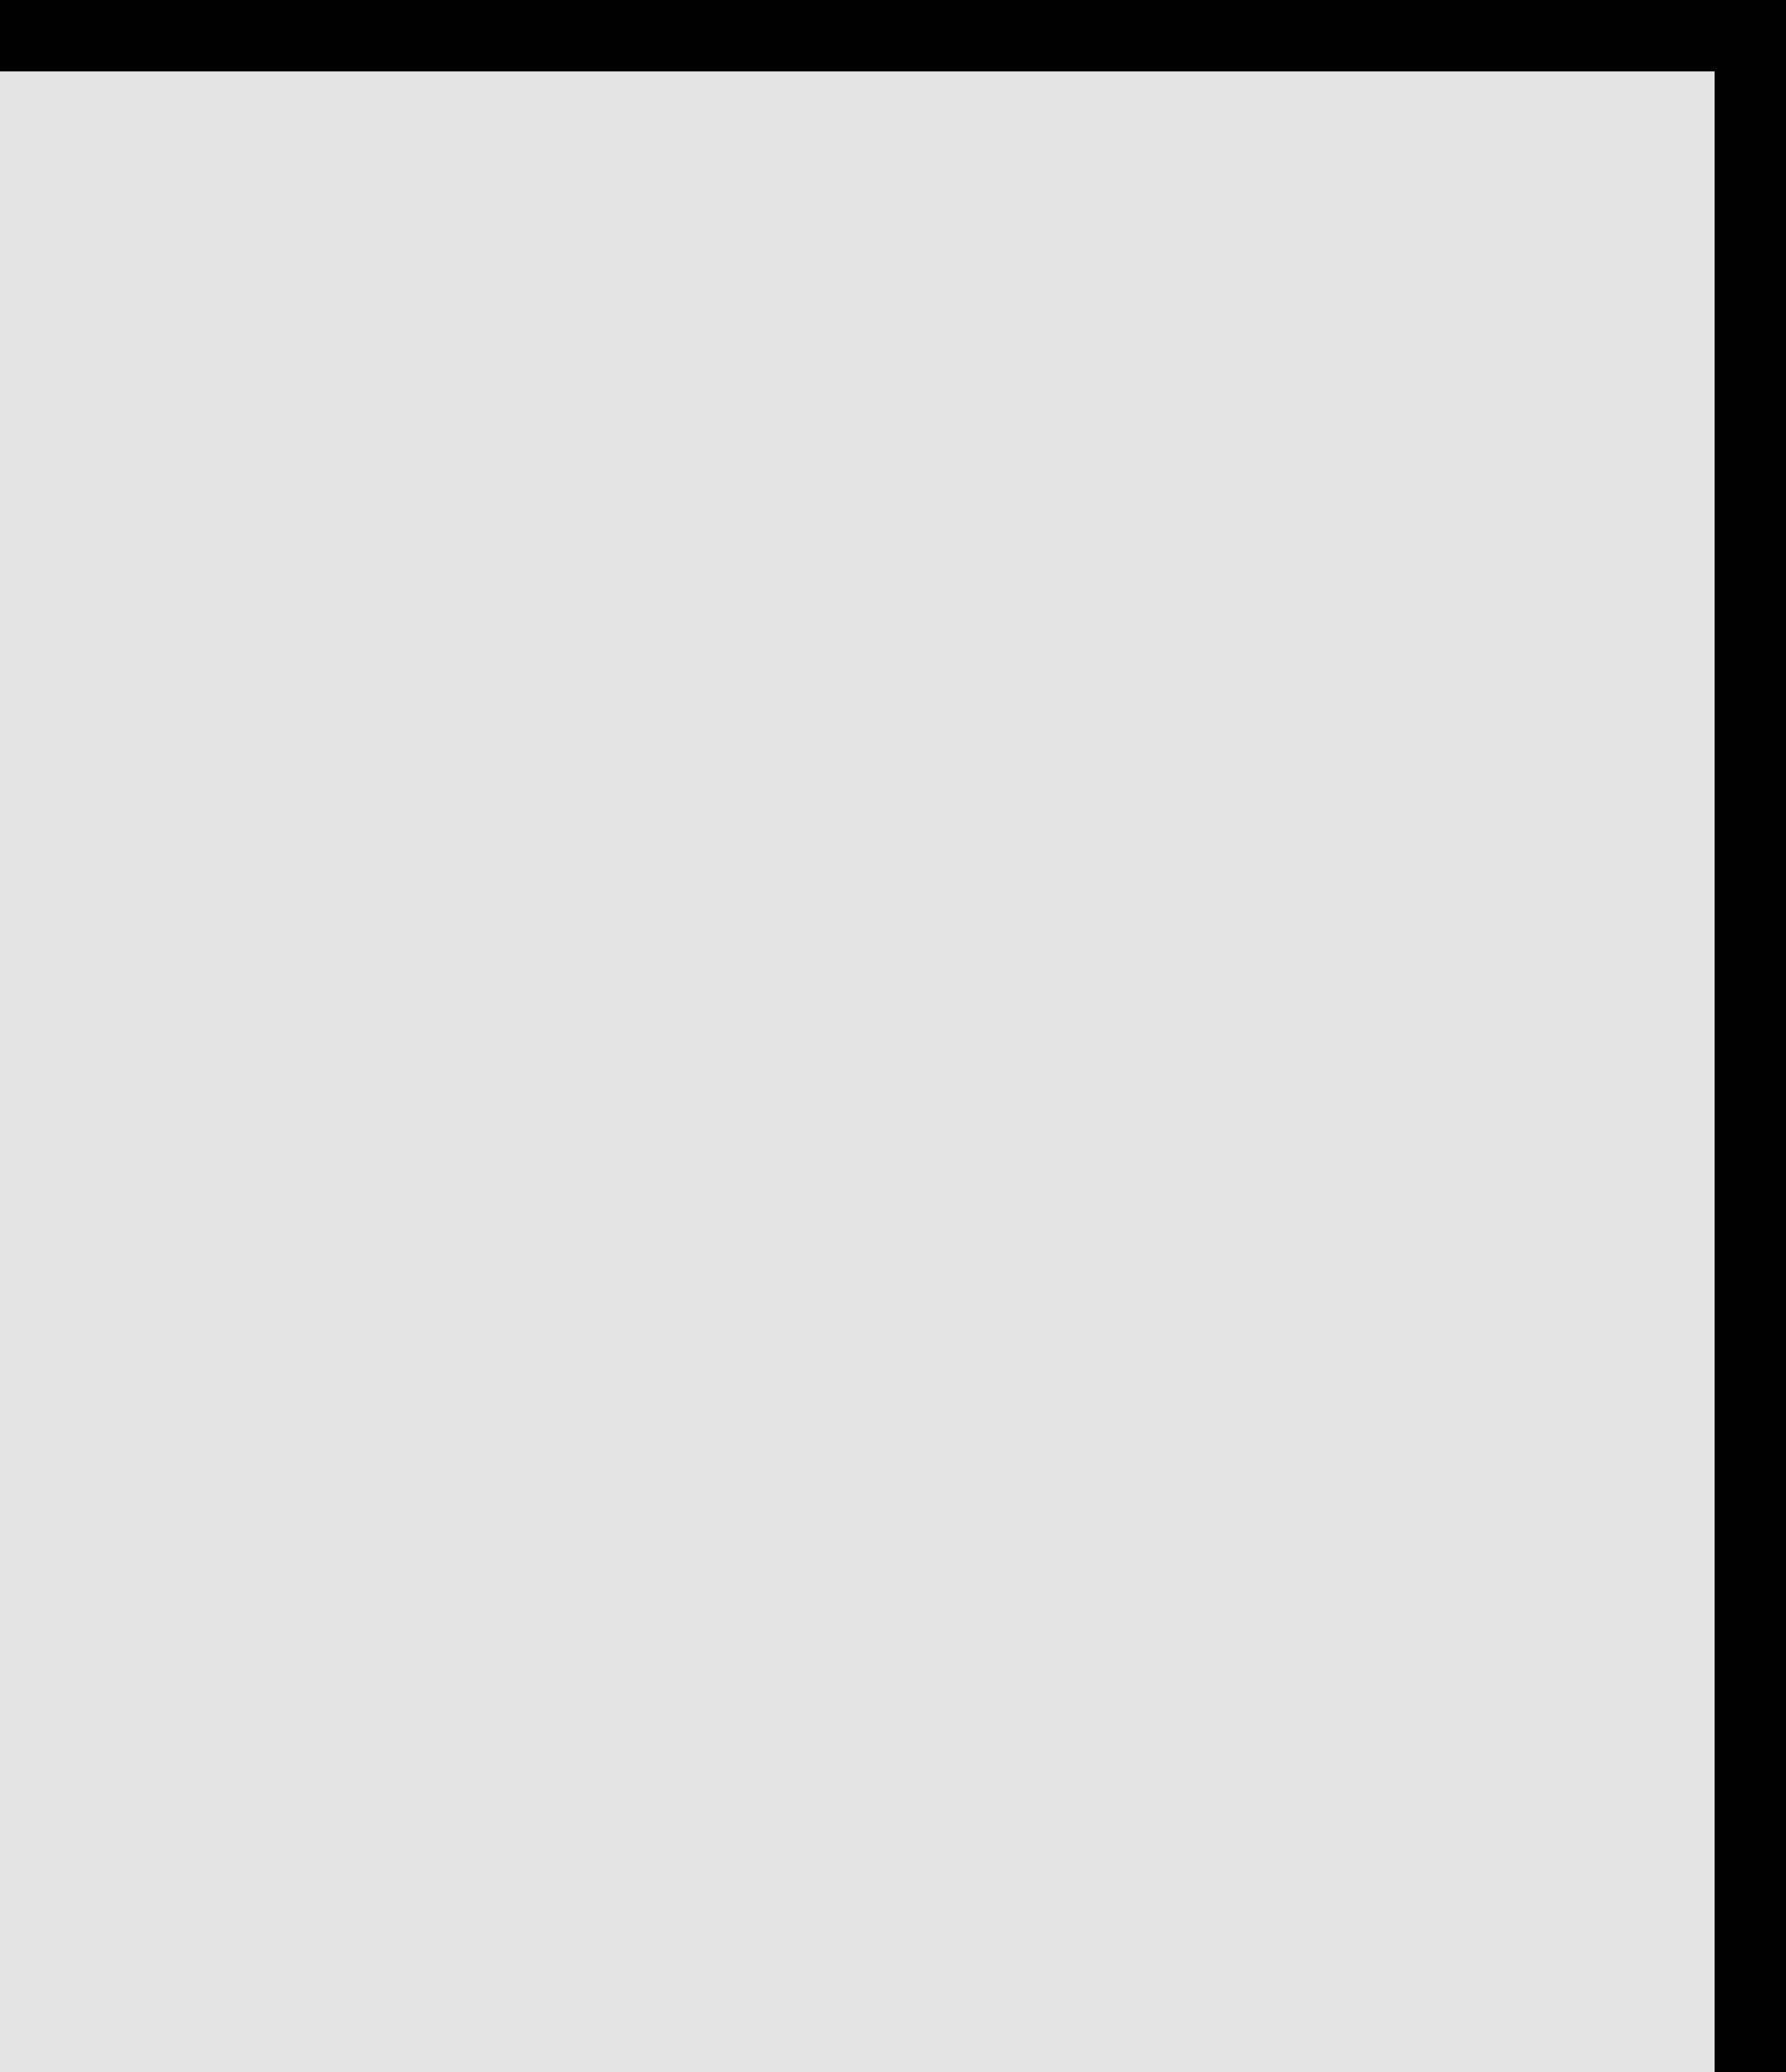 <svg width="25" height="29" viewBox="0 0 25 29" fill="none" xmlns="http://www.w3.org/2000/svg">
<rect x="0" y="0" width="25" height="29" fill="#808080" stroke="none"/>
<g clip-path="url(#clip0_121_87)">
<rect width="25" height="29" fill="white"/>
<path d="M-125 0H25V174H-125V0Z" fill="#E3E3E3"/>
<path fill-rule="evenodd" clip-rule="evenodd" d="M24 1H-124V173H24V1ZM-125 0V174H25V0H-125Z" fill="black"/>
<path d="M-93.457 70.062H-101.992L-103.672 76H-109.453L-100.137 47.562H-95.156L-86.016 76H-91.797L-93.457 70.062ZM-100.645 65.394H-94.746L-97.656 54.926L-100.645 65.394Z" fill="black"/>
<path d="M-59.434 76V47.562H-49.883C-48.333 47.562 -46.927 47.719 -45.664 48.031C-44.388 48.344 -43.301 48.819 -42.402 49.457C-41.504 50.095 -40.814 50.902 -40.332 51.879C-39.837 52.855 -39.59 54.008 -39.59 55.336C-39.603 56.195 -39.759 57.009 -40.059 57.777C-40.345 58.533 -40.775 59.197 -41.348 59.77C-41.66 60.082 -42.018 60.368 -42.422 60.629C-42.813 60.889 -43.249 61.111 -43.73 61.293V61.312C-42.793 61.573 -42.051 61.905 -41.504 62.309C-40.944 62.712 -40.475 63.181 -40.098 63.715C-39.707 64.288 -39.421 64.913 -39.238 65.59C-39.043 66.254 -38.945 66.944 -38.945 67.66C-38.945 69.027 -39.18 70.232 -39.648 71.273C-40.117 72.315 -40.788 73.188 -41.66 73.891C-42.533 74.594 -43.594 75.121 -44.844 75.473C-46.094 75.824 -47.5 76 -49.063 76H-59.434ZM-53.926 63.461V71.566H-49.043C-48.327 71.566 -47.689 71.475 -47.129 71.293C-46.556 71.111 -46.081 70.863 -45.703 70.551C-45.286 70.199 -44.974 69.776 -44.766 69.281C-44.544 68.787 -44.434 68.233 -44.434 67.621C-44.434 66.983 -44.518 66.41 -44.688 65.902C-44.844 65.394 -45.098 64.965 -45.449 64.613C-45.801 64.249 -46.257 63.969 -46.816 63.773C-47.376 63.578 -48.04 63.474 -48.809 63.461H-53.926ZM-53.926 59.496H-49.844C-49.011 59.483 -48.275 59.385 -47.637 59.203C-46.999 59.008 -46.484 58.721 -46.094 58.344C-45.768 58.044 -45.521 57.68 -45.352 57.25C-45.169 56.82 -45.078 56.332 -45.078 55.785C-45.078 55.212 -45.156 54.711 -45.313 54.281C-45.456 53.852 -45.677 53.493 -45.977 53.207C-46.367 52.803 -46.895 52.51 -47.559 52.328C-48.21 52.146 -48.978 52.048 -49.863 52.035H-53.926V59.496Z" fill="black"/>
<path d="M8.496 63.871C8.496 65.095 8.385 66.26 8.164 67.367C7.943 68.461 7.624 69.477 7.207 70.414C6.764 71.352 6.217 72.211 5.566 72.992C4.915 73.773 4.173 74.424 3.34 74.945C2.585 75.401 1.751 75.753 0.84 76C-0.059 76.26 -1.029 76.391 -2.07 76.391C-3.177 76.391 -4.199 76.247 -5.137 75.961C-6.074 75.674 -6.927 75.271 -7.695 74.75C-8.451 74.203 -9.128 73.546 -9.727 72.777C-10.326 71.996 -10.827 71.117 -11.23 70.141C-11.595 69.242 -11.875 68.266 -12.07 67.211C-12.253 66.156 -12.344 65.043 -12.344 63.871V59.73C-12.344 58.48 -12.24 57.296 -12.031 56.176C-11.81 55.056 -11.491 54.021 -11.074 53.07C-10.671 52.172 -10.182 51.358 -9.609 50.629C-9.024 49.9 -8.353 49.275 -7.598 48.754C-6.856 48.246 -6.022 47.855 -5.098 47.582C-4.173 47.309 -3.171 47.172 -2.09 47.172C-0.996 47.172 0.026 47.315 0.977 47.602C1.94 47.875 2.806 48.272 3.574 48.793C4.342 49.288 5.013 49.887 5.586 50.59C6.172 51.293 6.673 52.068 7.09 52.914C7.546 53.878 7.891 54.932 8.125 56.078C8.372 57.224 8.496 58.441 8.496 59.73V63.871ZM2.93 59.691C2.93 58.962 2.891 58.272 2.812 57.621C2.747 56.957 2.637 56.345 2.48 55.785C2.285 55.082 2.025 54.457 1.699 53.91C1.374 53.35 0.99 52.895 0.547 52.543C0.195 52.283 -0.202 52.081 -0.645 51.938C-1.074 51.794 -1.556 51.723 -2.09 51.723C-2.598 51.723 -3.06 51.788 -3.477 51.918C-3.88 52.048 -4.245 52.237 -4.57 52.484C-5.013 52.849 -5.391 53.305 -5.703 53.852C-6.003 54.398 -6.237 55.036 -6.406 55.766C-6.537 56.325 -6.634 56.938 -6.699 57.602C-6.751 58.266 -6.777 58.962 -6.777 59.691V63.871C-6.777 64.561 -6.751 65.225 -6.699 65.863C-6.647 66.501 -6.556 67.094 -6.426 67.641C-6.283 68.331 -6.074 68.962 -5.801 69.535C-5.514 70.095 -5.182 70.551 -4.805 70.902C-4.453 71.215 -4.056 71.456 -3.613 71.625C-3.158 71.794 -2.643 71.879 -2.07 71.879C-1.524 71.879 -1.022 71.801 -0.566 71.644C-0.111 71.488 0.293 71.26 0.644 70.961C1.087 70.596 1.458 70.141 1.758 69.594C2.07 69.034 2.318 68.402 2.5 67.699C2.643 67.152 2.747 66.553 2.812 65.902C2.891 65.251 2.93 64.574 2.93 63.871V59.691Z" fill="black"/>
<path d="M-88.496 100.562L-88.477 119.41C-88.477 120.999 -88.698 122.411 -89.141 123.648C-89.57 124.885 -90.195 125.927 -91.016 126.773C-91.849 127.633 -92.865 128.284 -94.063 128.727C-95.248 129.169 -96.602 129.391 -98.125 129.391C-99.557 129.391 -100.853 129.169 -102.012 128.727C-103.158 128.284 -104.141 127.639 -104.961 126.793C-105.781 125.947 -106.419 124.905 -106.875 123.668C-107.318 122.418 -107.539 120.999 -107.539 119.41L-107.52 100.562H-102.031L-102.012 119.41C-101.999 120.361 -101.908 121.194 -101.738 121.91C-101.556 122.626 -101.289 123.219 -100.938 123.688C-100.612 124.117 -100.215 124.443 -99.746 124.664C-99.277 124.872 -98.737 124.977 -98.125 124.977C-97.461 124.977 -96.875 124.866 -96.367 124.645C-95.846 124.41 -95.417 124.065 -95.078 123.609C-94.714 123.141 -94.44 122.555 -94.258 121.852C-94.076 121.148 -93.978 120.335 -93.965 119.41L-93.945 100.562H-88.496Z" fill="black"/>
<path d="M-38.496 105.035H-47.266V129H-52.773V105.035H-61.426V100.562H-38.496V105.035Z" fill="black"/>
</g>
<defs>
<clipPath id="clip0_121_87">
<rect width="25" height="29" fill="white"/>
</clipPath>
</defs>
</svg>
